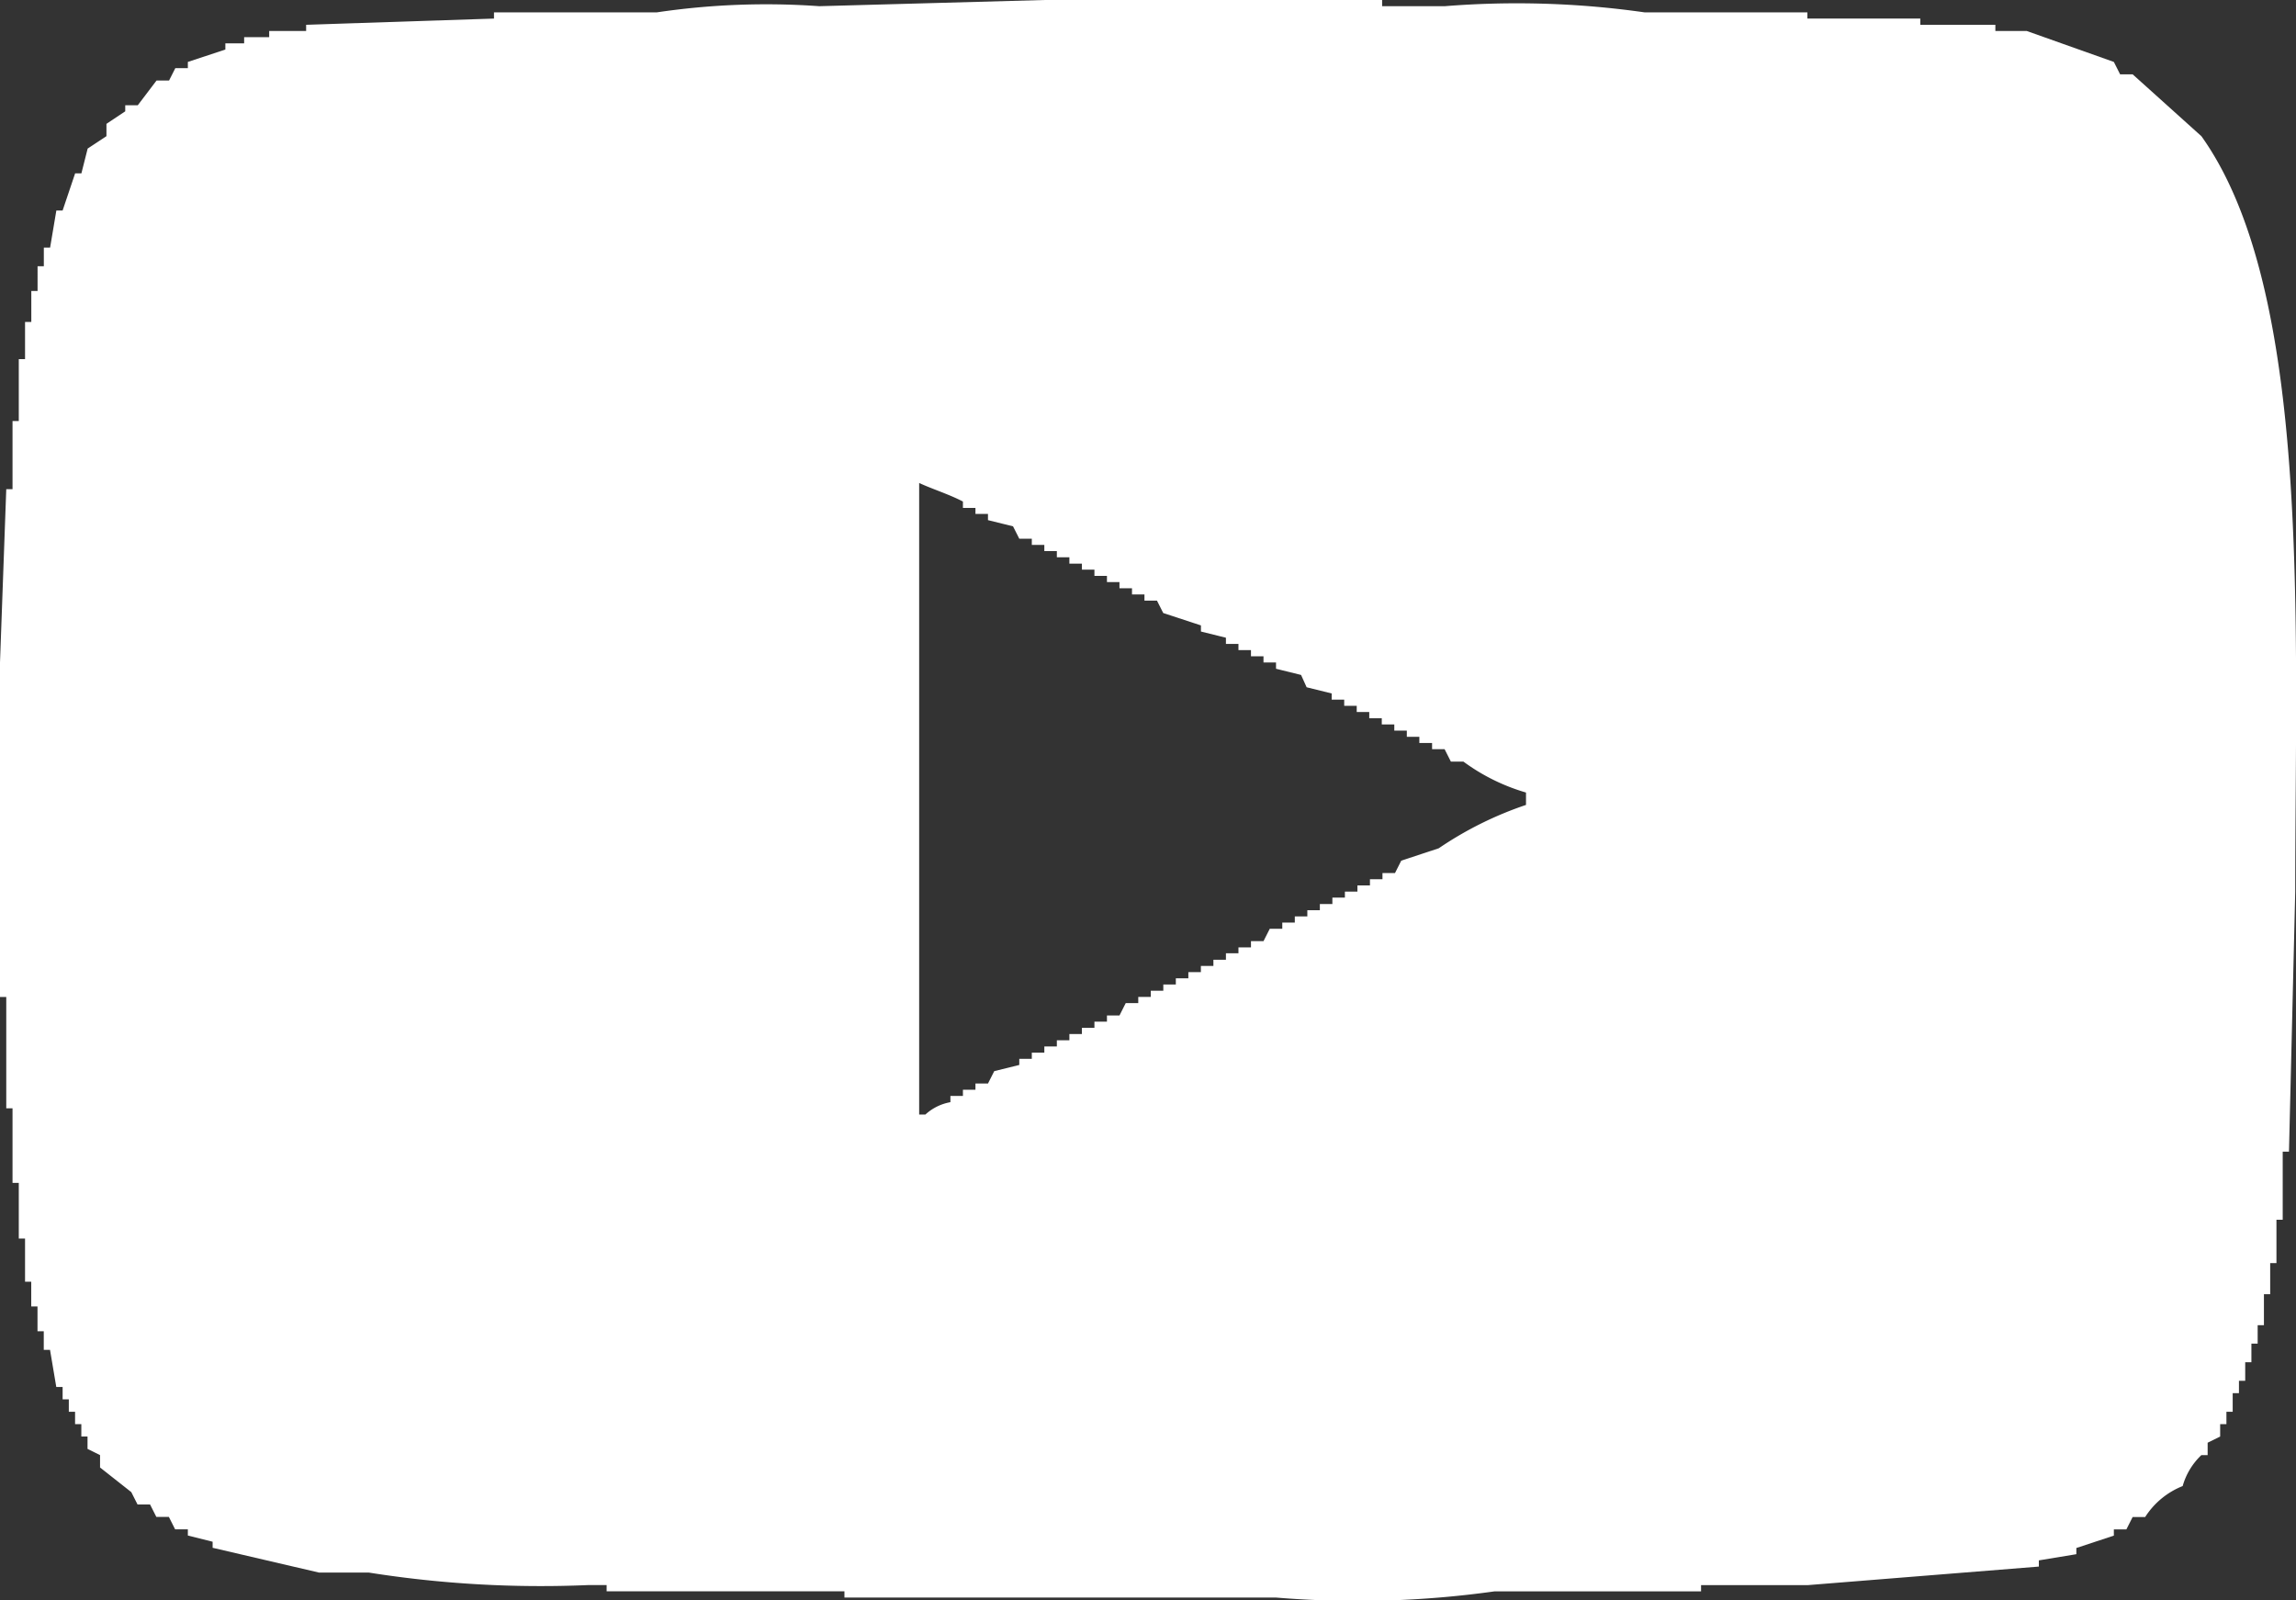 <svg id="Youtube" xmlns="http://www.w3.org/2000/svg" width="33" height="23" viewBox="0 0 33 23">
  <rect x="0" y="0" width="33" height="23" fill="#333333" stroke="none"/>
<defs>
    <style>
      .cls-1 {
        fill: #fff;
        fill-rule: evenodd;
      }
    </style>
  </defs>
  <g id="_14px_Padding" data-name="14px Padding">
    <path id="Icon" class="cls-1" d="M31.371,21.357a1.137,1.137,0,0,0-.539.445h-0.18l-0.09.178h-0.18v0.089l-0.539.178v0.089l-0.539.089v0.089l-3.326.267H24.449v0.089H21.483a14.181,14.181,0,0,1-3.146.089h-6.2V22.869H8.719V22.78H8.449A15.825,15.825,0,0,1,5.3,22.6H4.584l-1.528-.356V22.157L2.7,22.068V21.979H2.517L2.427,21.8H2.247l-0.09-.178H1.977l-0.09-.178L1.438,21.09V20.912l-0.18-.089V20.645H1.169V20.467H1.079V20.289H0.989V20.111H0.9V19.933H0.809L0.719,19.4H0.629V19.132H0.539V18.776H0.449V18.42H0.36V17.8H0.27V17H0.18V15.928H0.09v-1.6H0V9.521L0.09,7.03H0.18V6.051H0.27V5.161H0.36V4.627h0.09V4.182h0.09V3.826h0.09V3.559h0.09l0.09-.534H0.9l0.18-.534h0.09l0.09-.356,0.27-.178V1.78L1.8,1.6V1.513h0.18l0.27-.356h0.18l0.09-.178H2.7V0.89l0.539-.178V0.623h0.27V0.534h0.36V0.445H4.4V0.356l2.7-.089V0.178H9.438A10.713,10.713,0,0,1,11.775.089L15.011,0h4.854V0.089h0.9A12.992,12.992,0,0,1,23.64.178h2.337V0.267H27.6V0.356h1.079V0.445h0.45L30.382,0.89l0.09,0.178h0.18l0.989,0.89c1.588,2.226,1.348,7.028,1.348,10.856q-0.045,1.869-.09,3.737h-0.09V17.53h-0.09v0.623h-0.09V18.6h-0.09v0.445h-0.09V19.31h-0.09v0.267H32.27v0.267H32.18v0.178H32.09v0.267H32v0.178H31.91v0.178l-0.18.089v0.178H31.64A0.983,0.983,0,0,0,31.371,21.357Zm-9.438-9.788V11.39a2.871,2.871,0,0,1-.9-0.445h-0.18l-0.09-.178h-0.18V10.678H20.4V10.589h-0.18V10.5h-0.18V10.411h-0.18V10.322h-0.18V10.233h-0.18V10.144h-0.18V10.055h-0.18V9.966l-0.36-.089L18.7,9.7l-0.36-.089V9.521h-0.18V9.432h-0.18V9.343H17.8V9.254h-0.18V9.165l-0.359-.089V8.988L16.719,8.81l-0.09-.178h-0.18V8.543H16.27V8.454H16.09V8.365H15.91V8.276H15.73V8.187h-0.18V8.1h-0.18V8.009h-0.18V7.92h-0.18V7.831h-0.18V7.742h-0.18l-0.09-.178L14.2,7.475V7.386h-0.18V7.3h-0.18V7.208c-0.2-.105-0.435-0.177-0.629-0.267v9.077H13.3a0.715,0.715,0,0,1,.36-0.178V15.75h0.18V15.661h0.18V15.572H14.2l0.09-.178,0.36-.089V15.217h0.18V15.128h0.18V15.039h0.18V14.95h0.18V14.861h0.18V14.772h0.18V14.683h0.18V14.594h0.18l0.09-.178h0.18V14.327h0.18V14.238h0.18V14.149H16.9V14.06h0.18V13.971h0.18V13.882h0.18V13.793h0.18V13.7H17.8V13.615h0.18V13.526h0.18l0.09-.178h0.18V13.259h0.18V13.17h0.18V13.081h0.18V12.992h0.18V12.9h0.18V12.814h0.18V12.725h0.18V12.636h0.18V12.547h0.18l0.09-.178,0.539-.178A5.143,5.143,0,0,1,21.933,11.568Z"/>
  </g>
</svg>
